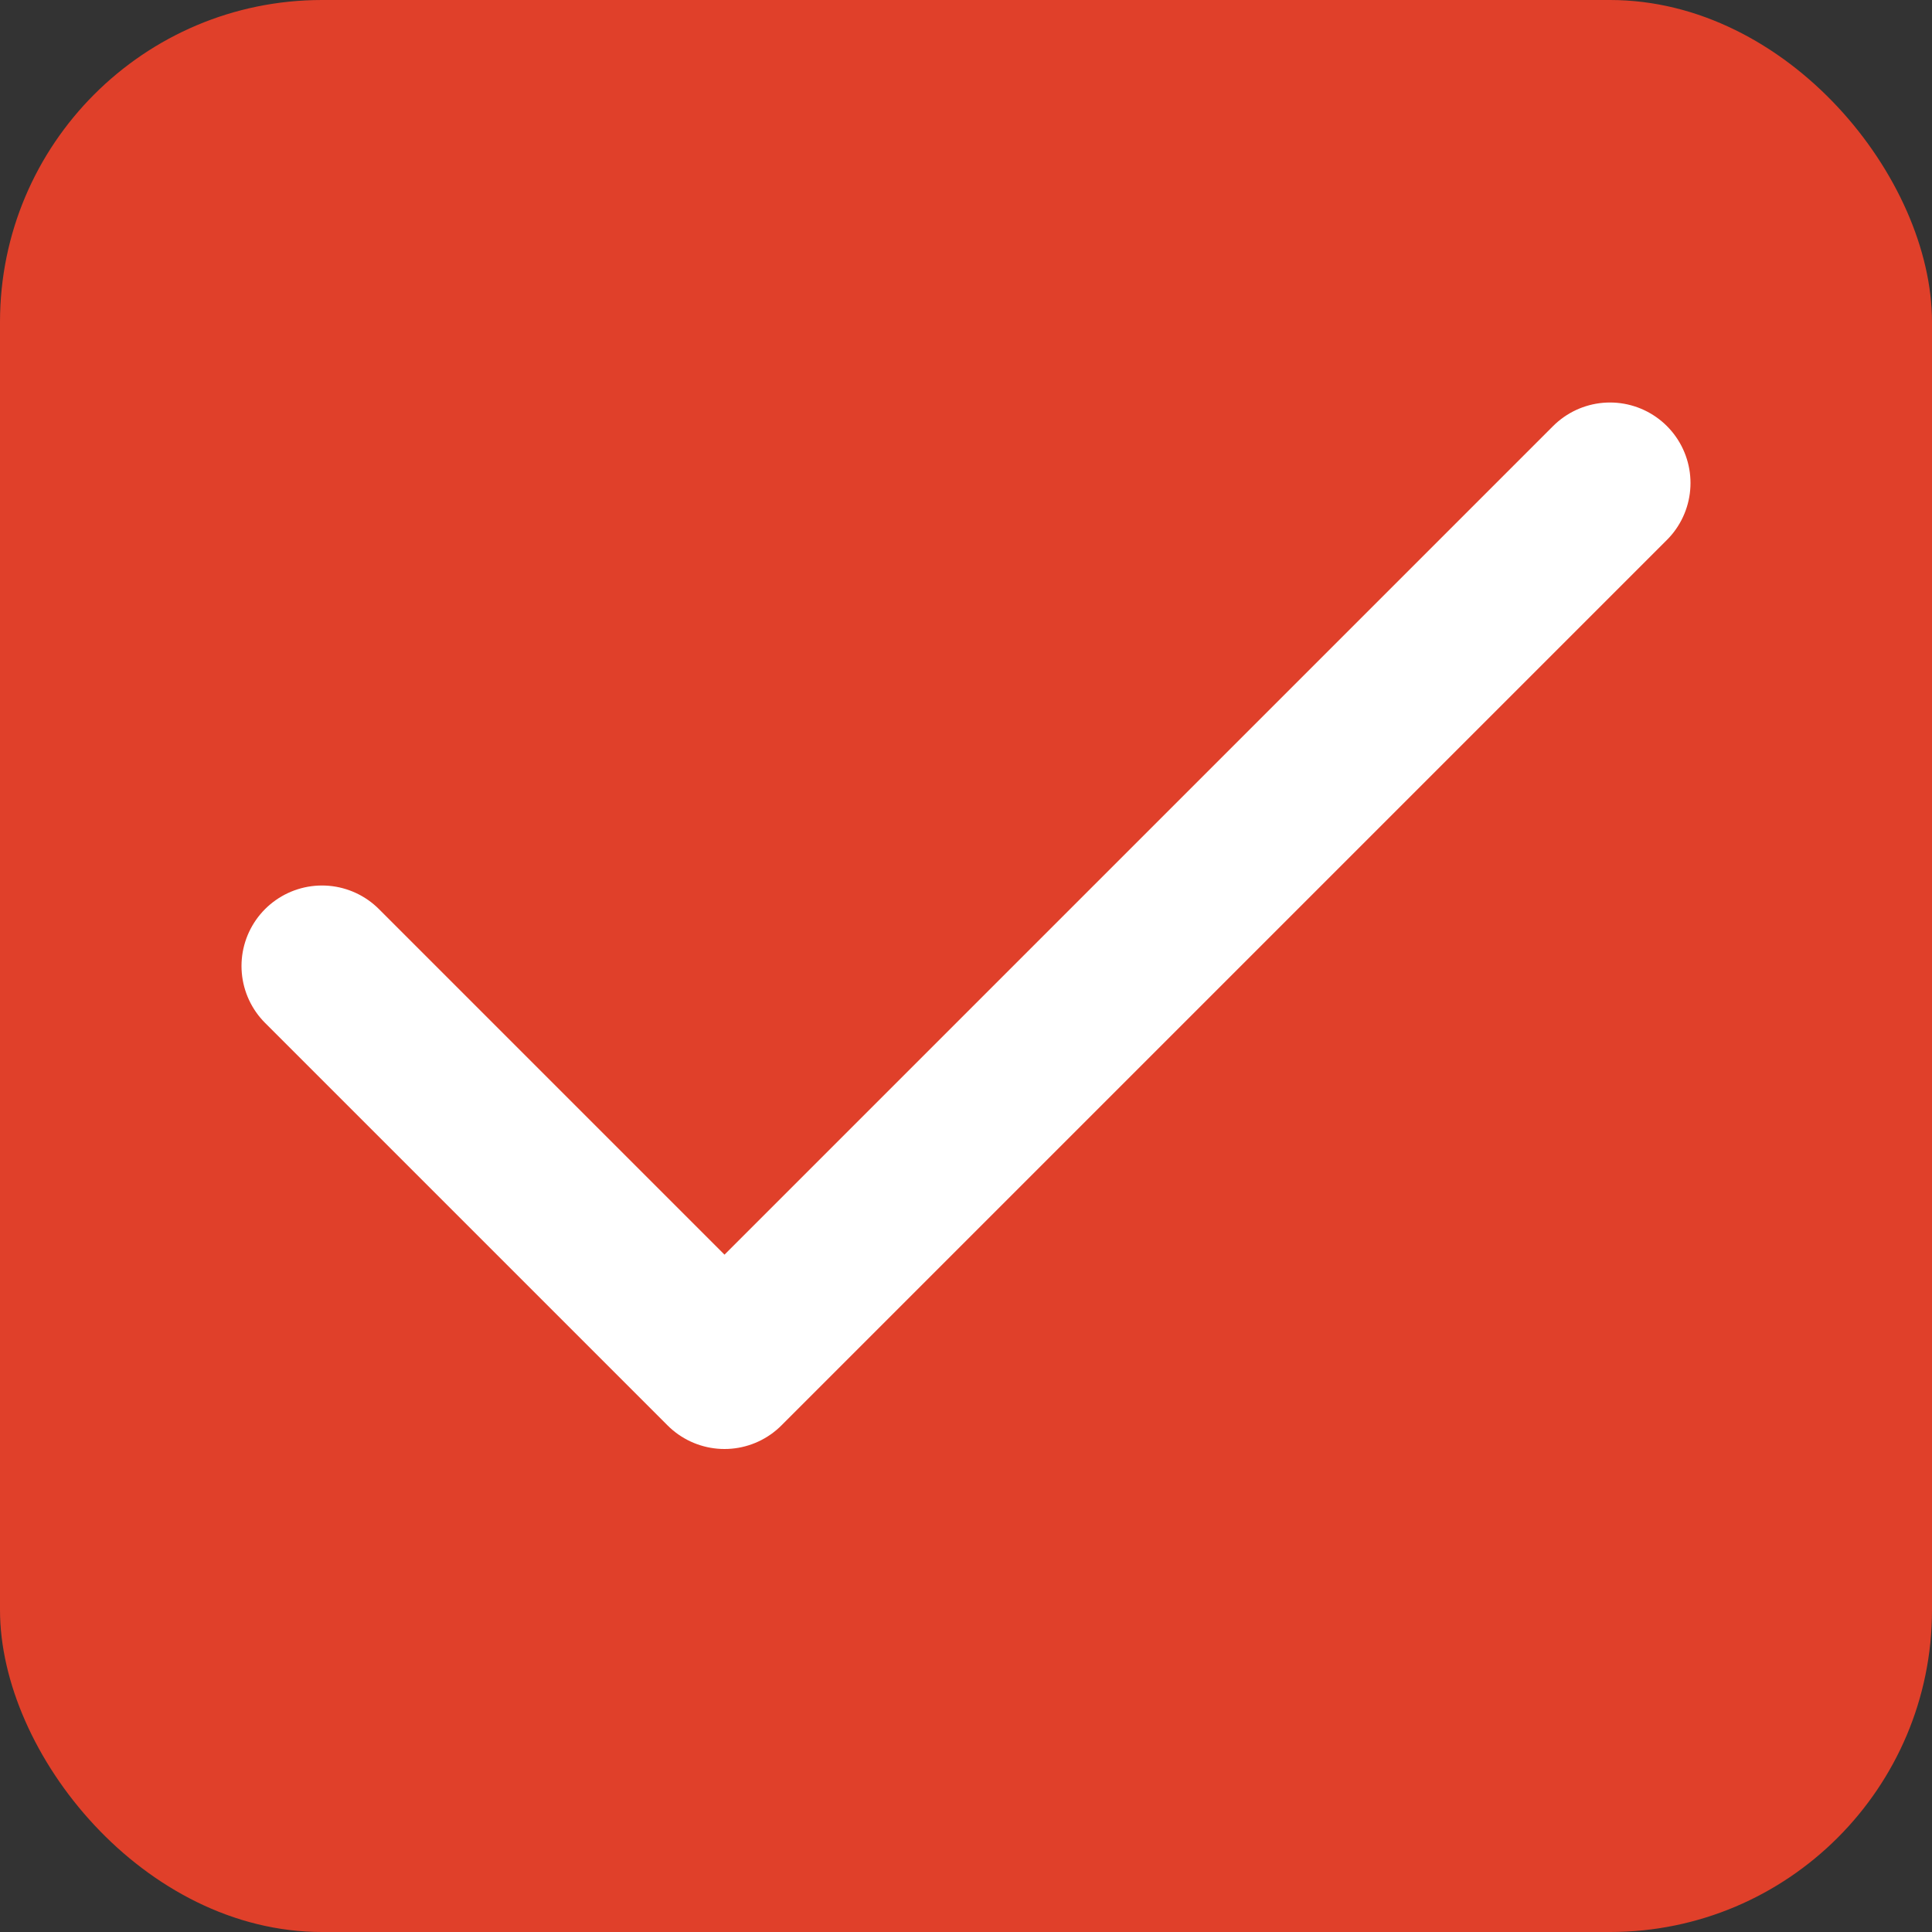 <svg width="24" height="24" viewBox="0 0 24 24" fill="none" xmlns="http://www.w3.org/2000/svg">
<rect x="0" y="0" width="24" height="24" fill="#333333" stroke="none"/>
<rect width="24" height="24" rx="4" fill="#E0402A"/>
<path d="M20 6L9 17L4 12" stroke="white" stroke-width="2" stroke-linecap="round" stroke-linejoin="round"/>
</svg>
